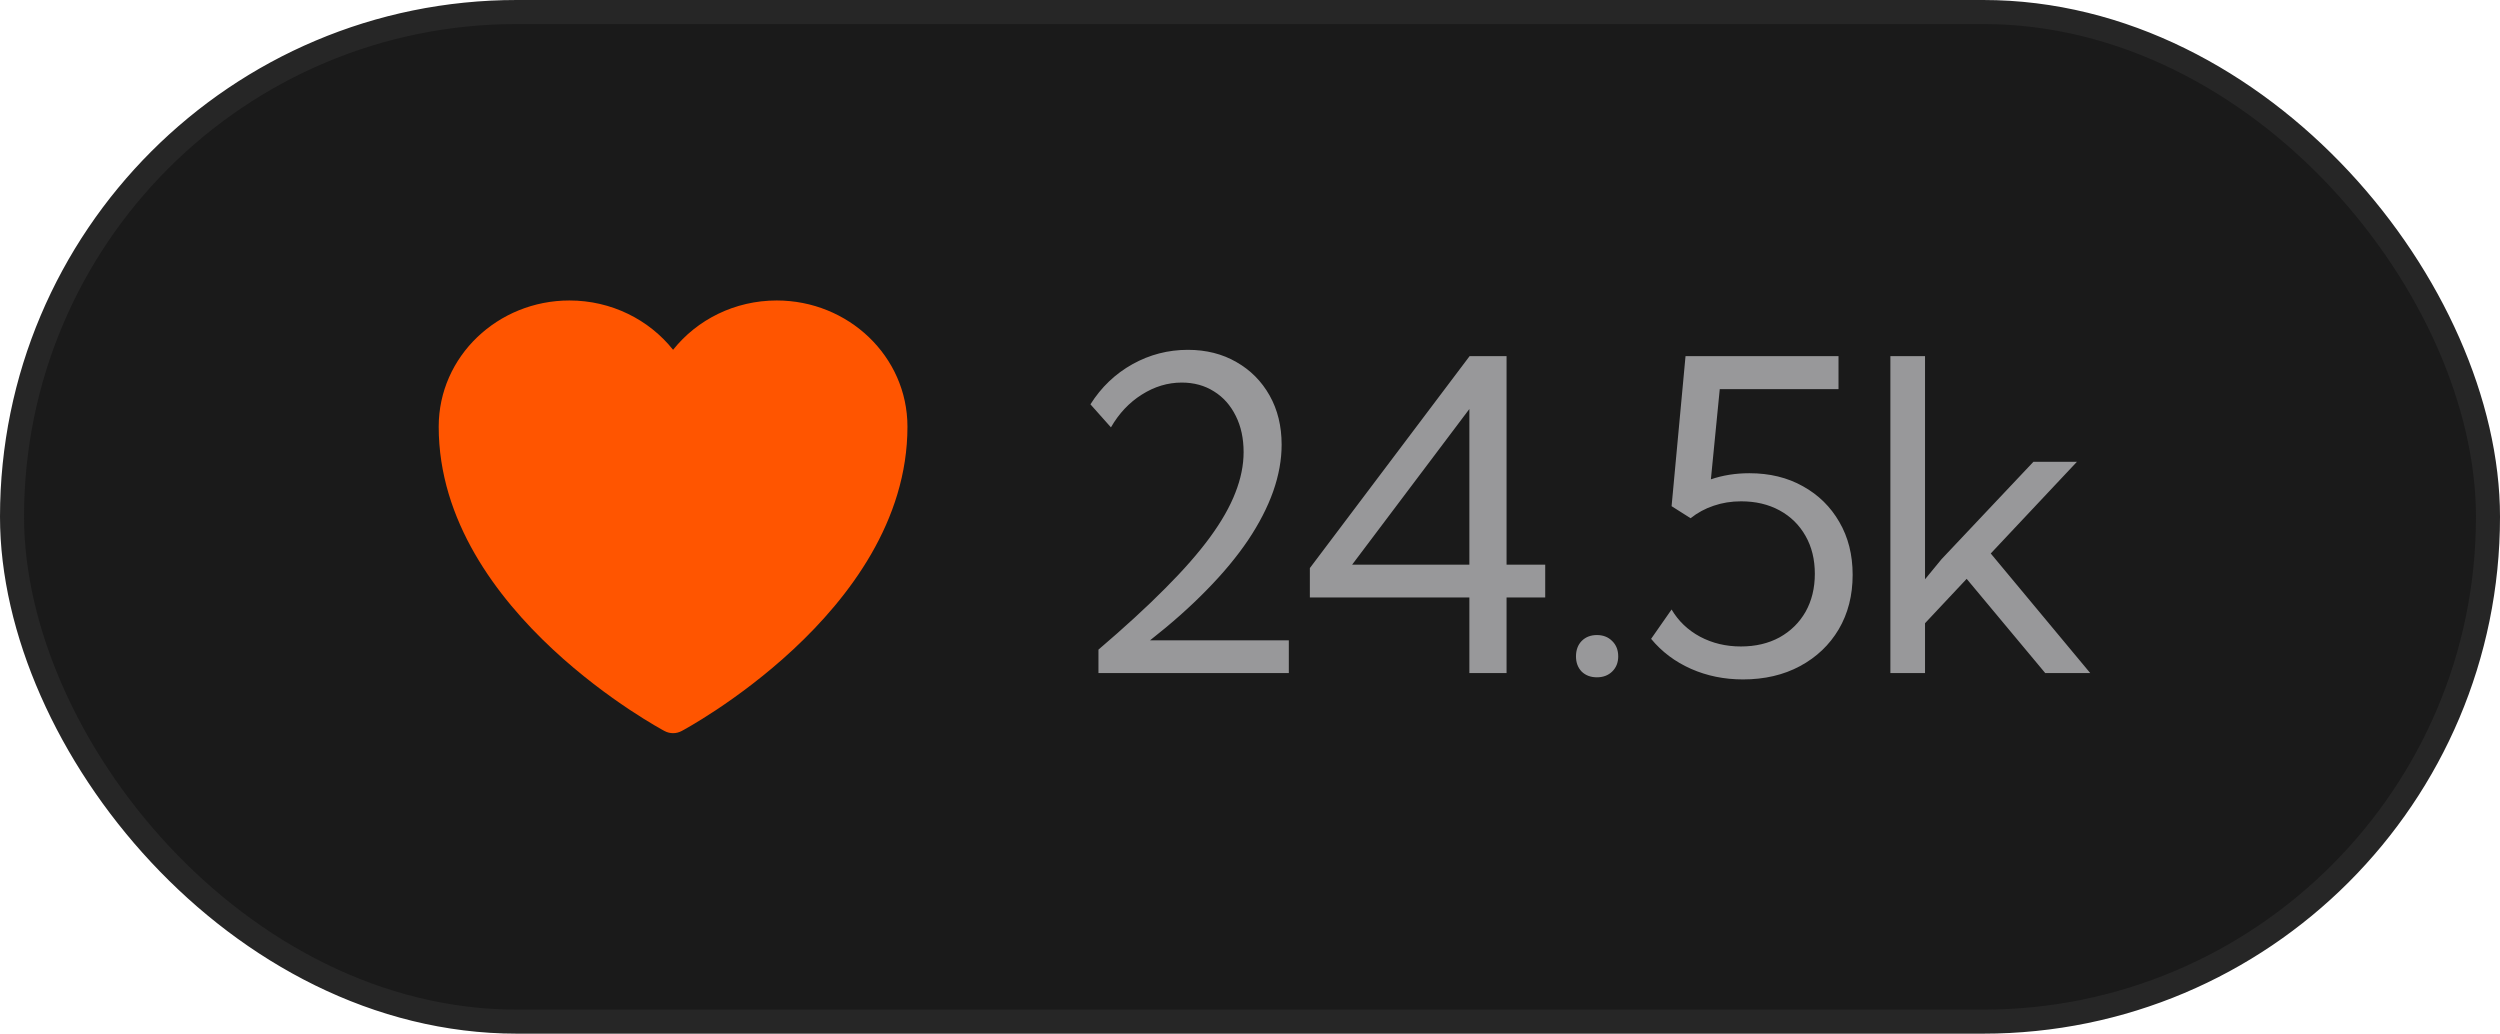 <svg width="104" height="43" viewBox="0 0 104 43" fill="none" xmlns="http://www.w3.org/2000/svg">
<rect x="0.5" y="0.5" width="103" height="42" rx="21" fill="#1A1A1A"/>
<rect x="0.5" y="0.5" width="103" height="42" rx="21" stroke="#262626"/>
<path d="M27.645 30.411L27.638 30.407L27.616 30.395C27.596 30.384 27.569 30.369 27.534 30.35C27.463 30.31 27.361 30.252 27.233 30.177C26.977 30.026 26.613 29.804 26.178 29.515C25.311 28.938 24.151 28.09 22.989 27.006C20.688 24.861 18.25 21.675 18.25 17.75C18.25 14.822 20.714 12.5 23.688 12.5C25.436 12.5 27.002 13.299 28 14.552C28.998 13.299 30.564 12.5 32.312 12.5C35.286 12.5 37.75 14.822 37.75 17.75C37.75 21.675 35.312 24.861 33.011 27.006C31.849 28.09 30.689 28.938 29.822 29.515C29.387 29.804 29.023 30.026 28.767 30.177C28.639 30.252 28.537 30.31 28.466 30.35C28.431 30.369 28.404 30.384 28.384 30.395L28.362 30.407L28.355 30.411L28.352 30.412C28.132 30.529 27.868 30.529 27.648 30.412L27.645 30.411Z" fill="#FF5500"/>
<path d="M53.615 28H45.696V27.024C46.78 26.099 47.703 25.252 48.465 24.484C49.232 23.717 49.856 23.005 50.337 22.349C50.817 21.692 51.169 21.074 51.392 20.494C51.62 19.914 51.734 19.352 51.734 18.807C51.734 18.238 51.626 17.737 51.409 17.304C51.192 16.864 50.891 16.524 50.504 16.284C50.117 16.038 49.669 15.915 49.159 15.915C48.579 15.915 48.025 16.082 47.498 16.416C46.977 16.744 46.549 17.198 46.215 17.778L45.362 16.82C45.813 16.105 46.397 15.549 47.111 15.15C47.826 14.752 48.594 14.553 49.414 14.553C50.176 14.553 50.85 14.723 51.435 15.062C52.022 15.396 52.481 15.859 52.815 16.451C53.149 17.043 53.316 17.726 53.316 18.499C53.316 19.126 53.199 19.773 52.965 20.441C52.73 21.104 52.382 21.78 51.919 22.472C51.456 23.157 50.882 23.849 50.196 24.546C49.517 25.243 48.731 25.94 47.841 26.638H53.615V28ZM62.673 28H61.126V24.854H54.49V23.632L61.135 14.816H62.673V23.491H64.281V24.854H62.673V28ZM56.248 23.491H61.126V17.014L56.248 23.491ZM66.431 28.176C66.173 28.176 65.962 28.097 65.798 27.939C65.64 27.774 65.561 27.564 65.561 27.306C65.561 27.042 65.64 26.828 65.798 26.664C65.962 26.5 66.173 26.418 66.431 26.418C66.689 26.418 66.9 26.5 67.064 26.664C67.234 26.828 67.318 27.042 67.318 27.306C67.318 27.564 67.234 27.774 67.064 27.939C66.9 28.097 66.689 28.176 66.431 28.176ZM68.686 26.576L69.538 25.355C69.82 25.835 70.215 26.213 70.725 26.488C71.234 26.758 71.8 26.893 72.421 26.893C73.03 26.893 73.567 26.767 74.029 26.515C74.492 26.257 74.853 25.902 75.111 25.451C75.368 24.994 75.497 24.467 75.497 23.869C75.497 23.271 75.368 22.747 75.111 22.296C74.853 21.839 74.492 21.484 74.029 21.232C73.567 20.98 73.033 20.855 72.43 20.855C72.025 20.855 71.645 20.916 71.287 21.039C70.936 21.156 70.616 21.329 70.329 21.558L69.538 21.057L70.118 14.816H76.482V16.188H71.542L71.173 19.94C71.671 19.77 72.204 19.686 72.773 19.686C73.616 19.686 74.361 19.867 75.005 20.23C75.65 20.588 76.153 21.083 76.517 21.716C76.886 22.349 77.07 23.081 77.07 23.913C77.07 24.769 76.877 25.524 76.49 26.181C76.104 26.831 75.567 27.341 74.882 27.71C74.196 28.079 73.405 28.264 72.509 28.264C71.73 28.264 71.009 28.117 70.347 27.824C69.685 27.531 69.131 27.115 68.686 26.576ZM80.081 28H78.64V14.816H80.081V24.098L80.767 23.263L84.59 19.211H86.4L82.815 23.025L86.954 28H85.082L81.813 24.08L80.081 25.926V28Z" fill="#98989A"/>
</svg>
